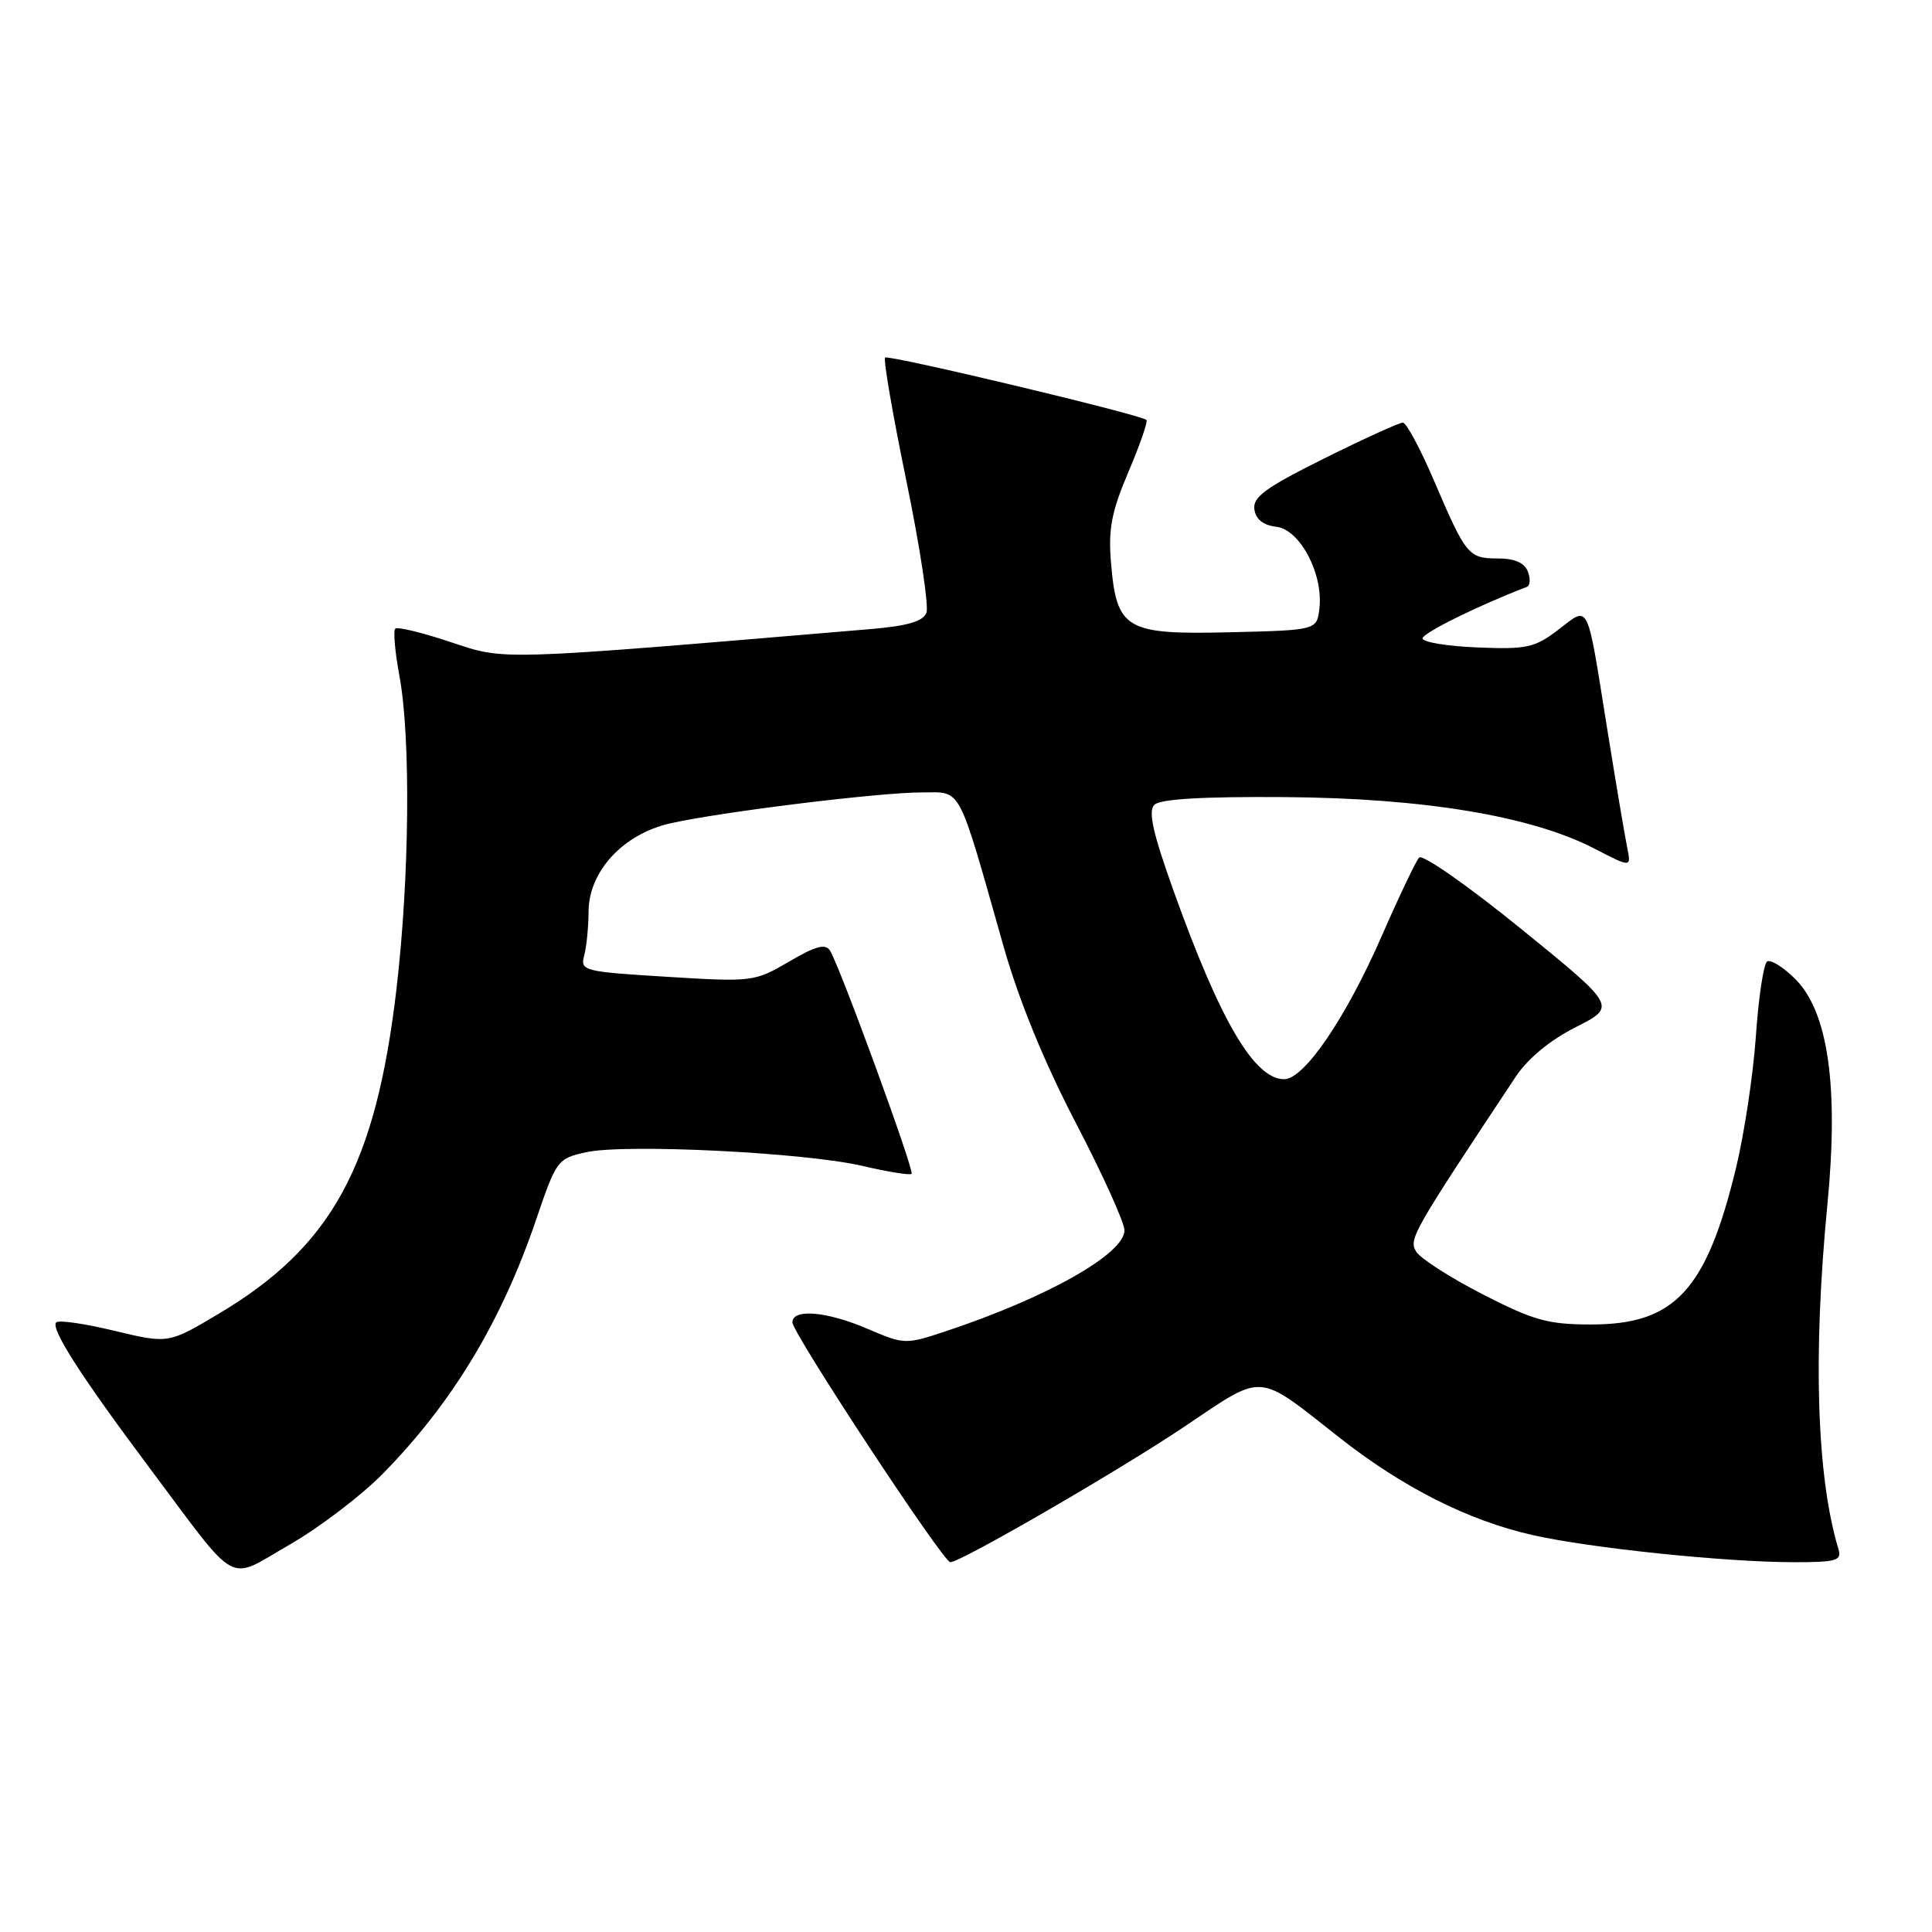 <?xml version="1.0" encoding="UTF-8" standalone="no"?>
<!DOCTYPE svg PUBLIC "-//W3C//DTD SVG 1.1//EN" "http://www.w3.org/Graphics/SVG/1.1/DTD/svg11.dtd" >
<svg xmlns="http://www.w3.org/2000/svg" xmlns:xlink="http://www.w3.org/1999/xlink" version="1.1" viewBox="0 0 256 256">
 <g >
 <path fill="currentColor"
d=" M 50.73 195.27 C 59.95 185.89 66.47 175.07 71.07 161.52 C 73.71 153.75 73.89 153.51 77.64 152.68 C 82.82 151.53 106.65 152.71 114.28 154.49 C 117.65 155.28 120.59 155.75 120.79 155.54 C 121.19 155.14 111.32 128.13 109.98 125.96 C 109.38 125.00 108.08 125.35 104.55 127.42 C 99.98 130.09 99.72 130.13 88.37 129.43 C 77.28 128.75 76.86 128.64 77.41 126.61 C 77.72 125.45 77.98 122.83 77.99 120.78 C 78.01 115.46 82.56 110.53 88.77 109.11 C 95.40 107.60 116.48 105.00 122.13 105.00 C 127.52 105.00 126.80 103.64 132.99 125.45 C 135.01 132.56 138.36 140.74 142.55 148.79 C 146.10 155.60 149.00 162.01 149.00 163.02 C 149.00 166.15 138.68 171.97 125.19 176.44 C 120.01 178.16 119.78 178.15 115.01 176.10 C 109.58 173.76 105.00 173.36 105.00 175.22 C 105.00 176.64 124.98 207.00 125.92 207.00 C 127.31 207.00 148.42 194.77 157.04 188.97 C 167.60 181.87 166.43 181.79 177.42 190.44 C 185.86 197.09 194.51 201.46 203.06 203.40 C 210.67 205.13 228.71 207.00 237.74 207.00 C 243.37 207.00 244.07 206.79 243.60 205.25 C 240.72 195.73 240.20 179.56 242.15 159.50 C 243.65 143.93 242.24 134.09 237.89 129.73 C 236.31 128.16 234.64 127.11 234.16 127.40 C 233.69 127.69 233.02 132.11 232.67 137.21 C 232.32 142.32 231.13 150.22 230.03 154.77 C 226.10 170.98 221.92 175.50 210.88 175.50 C 205.12 175.50 203.24 174.98 196.46 171.50 C 192.17 169.30 188.21 166.76 187.65 165.84 C 186.64 164.20 187.13 163.34 200.84 142.67 C 202.45 140.25 205.38 137.83 208.80 136.10 C 214.21 133.36 214.21 133.36 201.53 123.06 C 194.55 117.39 188.48 113.15 188.04 113.63 C 187.61 114.11 185.38 118.78 183.10 124.00 C 178.34 134.88 172.82 143.00 170.16 143.00 C 166.21 143.00 161.70 135.33 155.54 118.14 C 152.76 110.39 152.11 107.49 152.96 106.64 C 153.73 105.87 159.37 105.54 170.30 105.62 C 188.69 105.76 202.95 108.13 211.28 112.45 C 216.16 114.98 216.16 114.98 215.60 112.24 C 215.29 110.73 214.10 103.65 212.95 96.50 C 210.21 79.39 210.64 80.27 206.50 83.43 C 203.36 85.83 202.31 86.06 195.76 85.79 C 191.77 85.63 188.50 85.09 188.50 84.59 C 188.50 83.88 195.91 80.22 202.31 77.77 C 202.75 77.60 202.82 76.68 202.45 75.73 C 202.01 74.58 200.69 74.00 198.52 74.00 C 194.58 74.00 194.26 73.61 190.04 63.75 C 188.22 59.49 186.35 56.00 185.88 56.00 C 185.41 56.00 180.73 58.13 175.48 60.74 C 167.71 64.60 165.98 65.86 166.21 67.49 C 166.40 68.82 167.39 69.60 169.12 69.80 C 172.25 70.17 175.35 76.02 174.83 80.59 C 174.50 83.50 174.50 83.50 162.93 83.78 C 149.13 84.11 147.95 83.42 147.21 74.51 C 146.84 70.10 147.29 67.78 149.53 62.51 C 151.06 58.92 152.13 55.82 151.90 55.64 C 151.02 54.90 117.71 46.96 117.28 47.38 C 117.03 47.64 118.30 54.99 120.10 63.72 C 121.90 72.45 123.09 80.31 122.76 81.19 C 122.31 82.34 120.27 82.94 115.32 83.36 C 65.39 87.57 67.05 87.52 59.69 85.07 C 55.94 83.82 52.65 83.02 52.37 83.30 C 52.09 83.58 52.34 86.41 52.93 89.59 C 54.44 97.73 54.26 116.31 52.54 131.01 C 49.78 154.55 43.96 165.18 28.96 174.09 C 22.31 178.05 22.31 178.05 15.17 176.34 C 11.25 175.39 7.78 174.89 7.45 175.22 C 6.65 176.01 10.75 182.39 19.81 194.50 C 31.83 210.55 29.94 209.51 38.33 204.70 C 42.27 202.44 47.85 198.20 50.73 195.27 Z "/>
</g>
</svg>